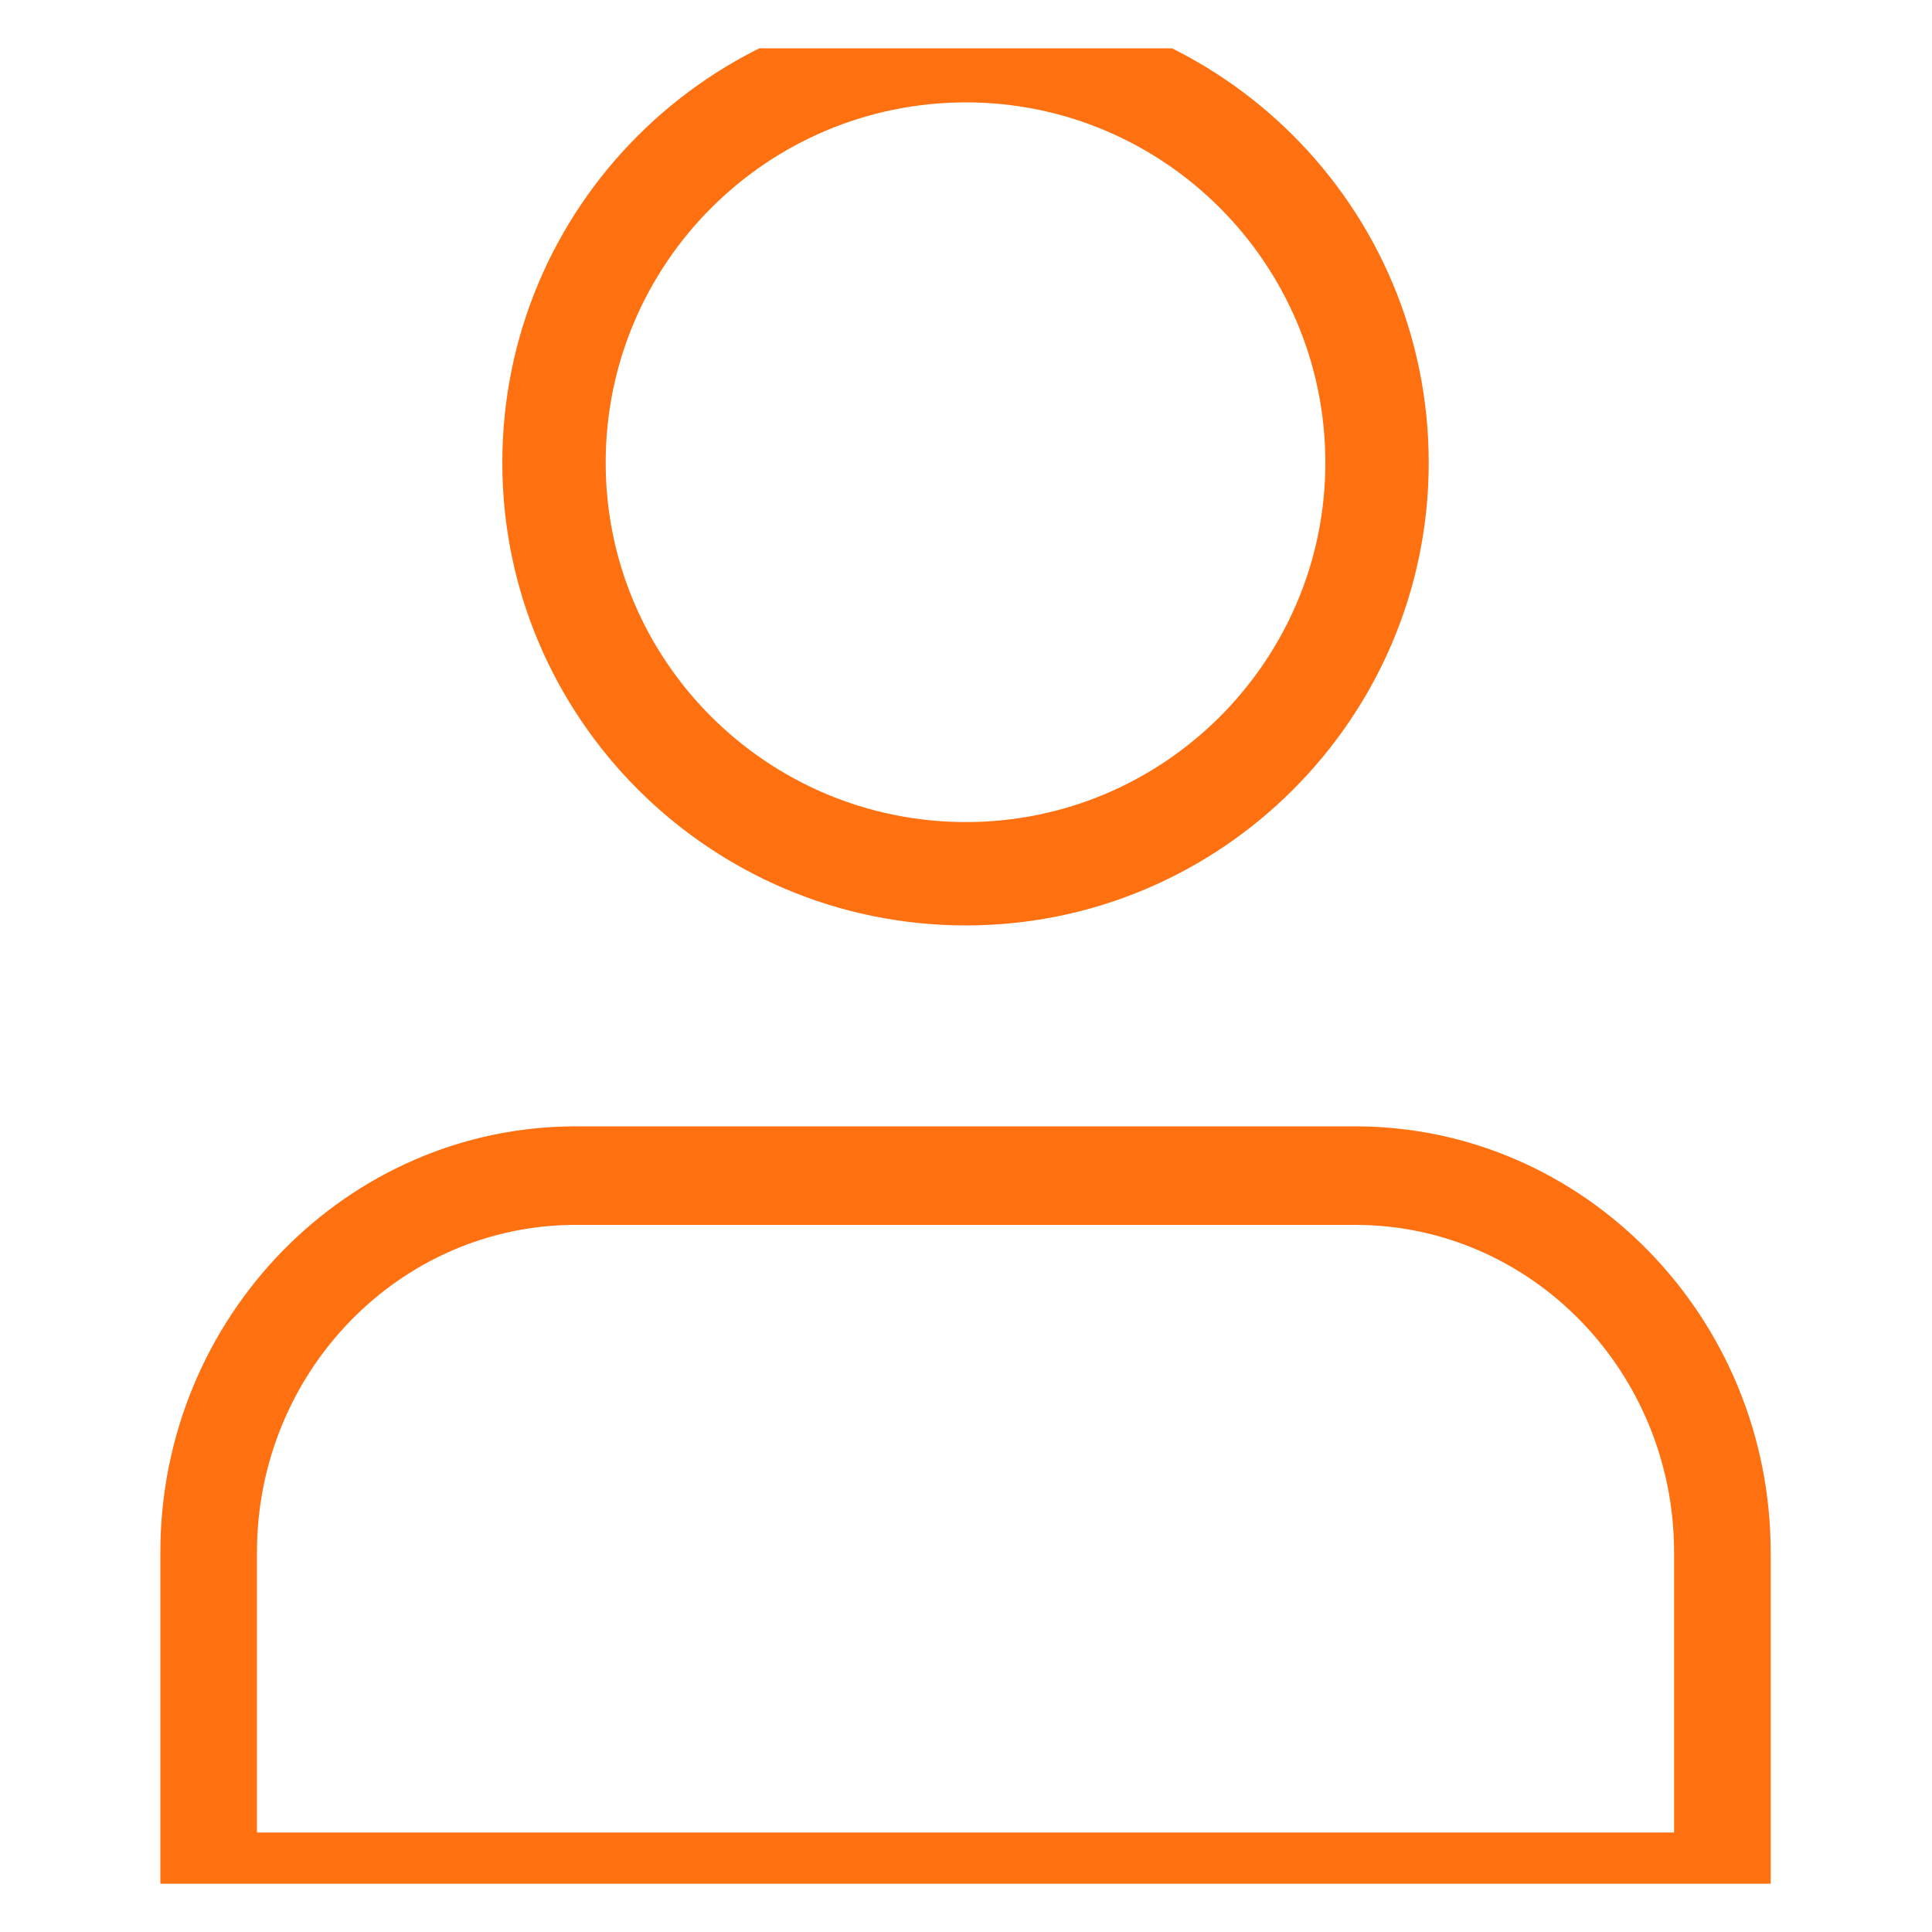 <svg width="20" height="20" viewBox="0 0 20 20" fill="none" xmlns="http://www.w3.org/2000/svg" xmlns:xlink="http://www.w3.org/1999/xlink">
	<desc>
			Created with Pixso.
	</desc>
	<defs>
		<clipPath id="clip2_8796">
			<rect id="Account" rx="-0.5" width="19" height="19" transform="translate(0.5 0.5)" fill="white" fill-opacity="0"/>
		</clipPath>
	</defs>
	<g clip-path="url(#clip2_8796)">
		<path id="Vector (Stroke)" d="M10 0C7.35 0 5.2 2.14 5.2 4.79C5.2 7.43 7.35 9.58 10 9.58C12.64 9.58 14.79 7.43 14.79 4.79C14.79 2.14 12.64 0 10 0ZM6.27 4.79C6.27 2.73 7.94 1.06 10 1.06C12.05 1.06 13.72 2.73 13.72 4.79C13.72 6.84 12.05 8.51 10 8.51C7.94 8.51 6.27 6.84 6.27 4.79Z" fill="#FF7010" fill-opacity="1" fill-rule="evenodd"/>
		<path id="Vector (Stroke)" d="M5.96 11.66C3.59 11.66 1.66 13.64 1.66 16.07L1.66 19.48C1.66 19.77 1.89 20 2.16 20L17.83 20C18.1 20 18.33 19.77 18.33 19.48L18.33 16.07C18.33 13.64 16.4 11.66 14.03 11.66L5.96 11.66ZM2.66 16.07C2.66 14.2 4.14 12.68 5.96 12.68L14.03 12.68C15.85 12.68 17.33 14.2 17.33 16.07L17.33 18.97L2.66 18.97L2.66 16.07Z" fill="#FF7010" fill-opacity="1" fill-rule="evenodd"/>
	</g>
</svg>
